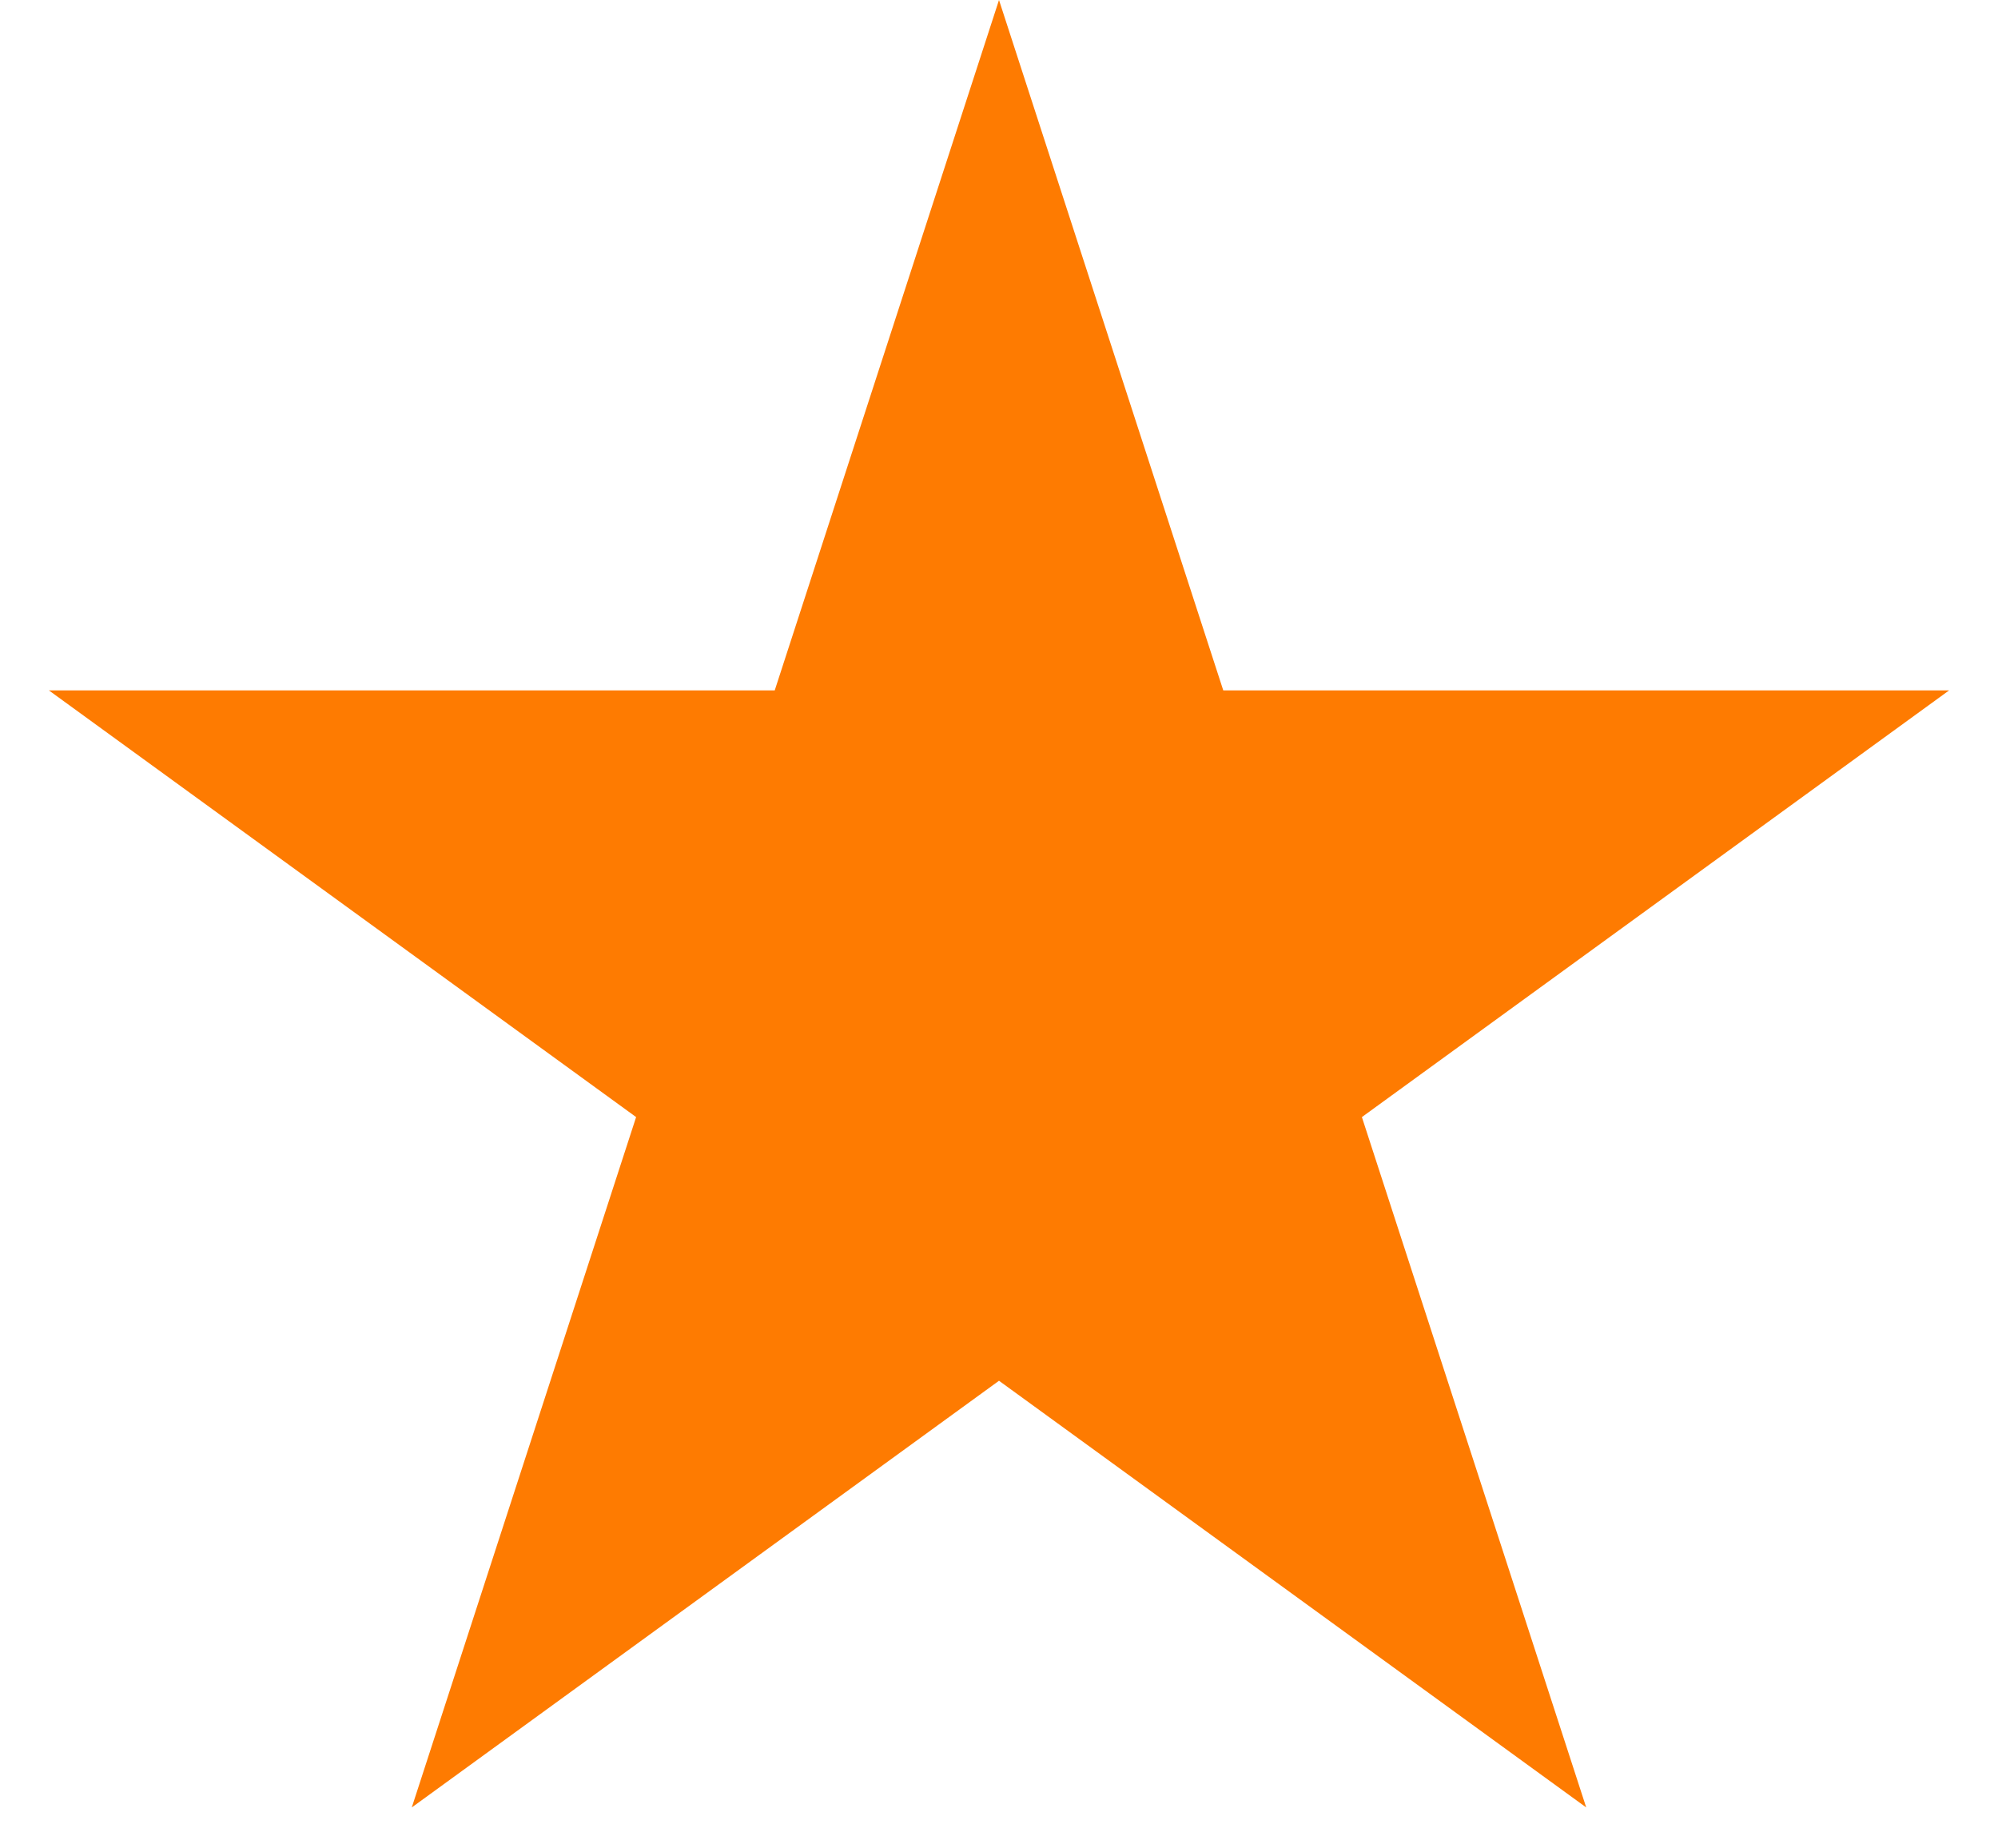 <svg width="40" height="37" viewBox="0 0 40 37" fill="none" xmlns="http://www.w3.org/2000/svg">
<path id="Star 8" d="M20 0L24.49 13.82H39.021L27.265 22.361L31.756 36.18L20 27.639L8.244 36.18L12.735 22.361L0.979 13.82H15.51L20 0Z" fill="#FE7B01"/>
</svg>

